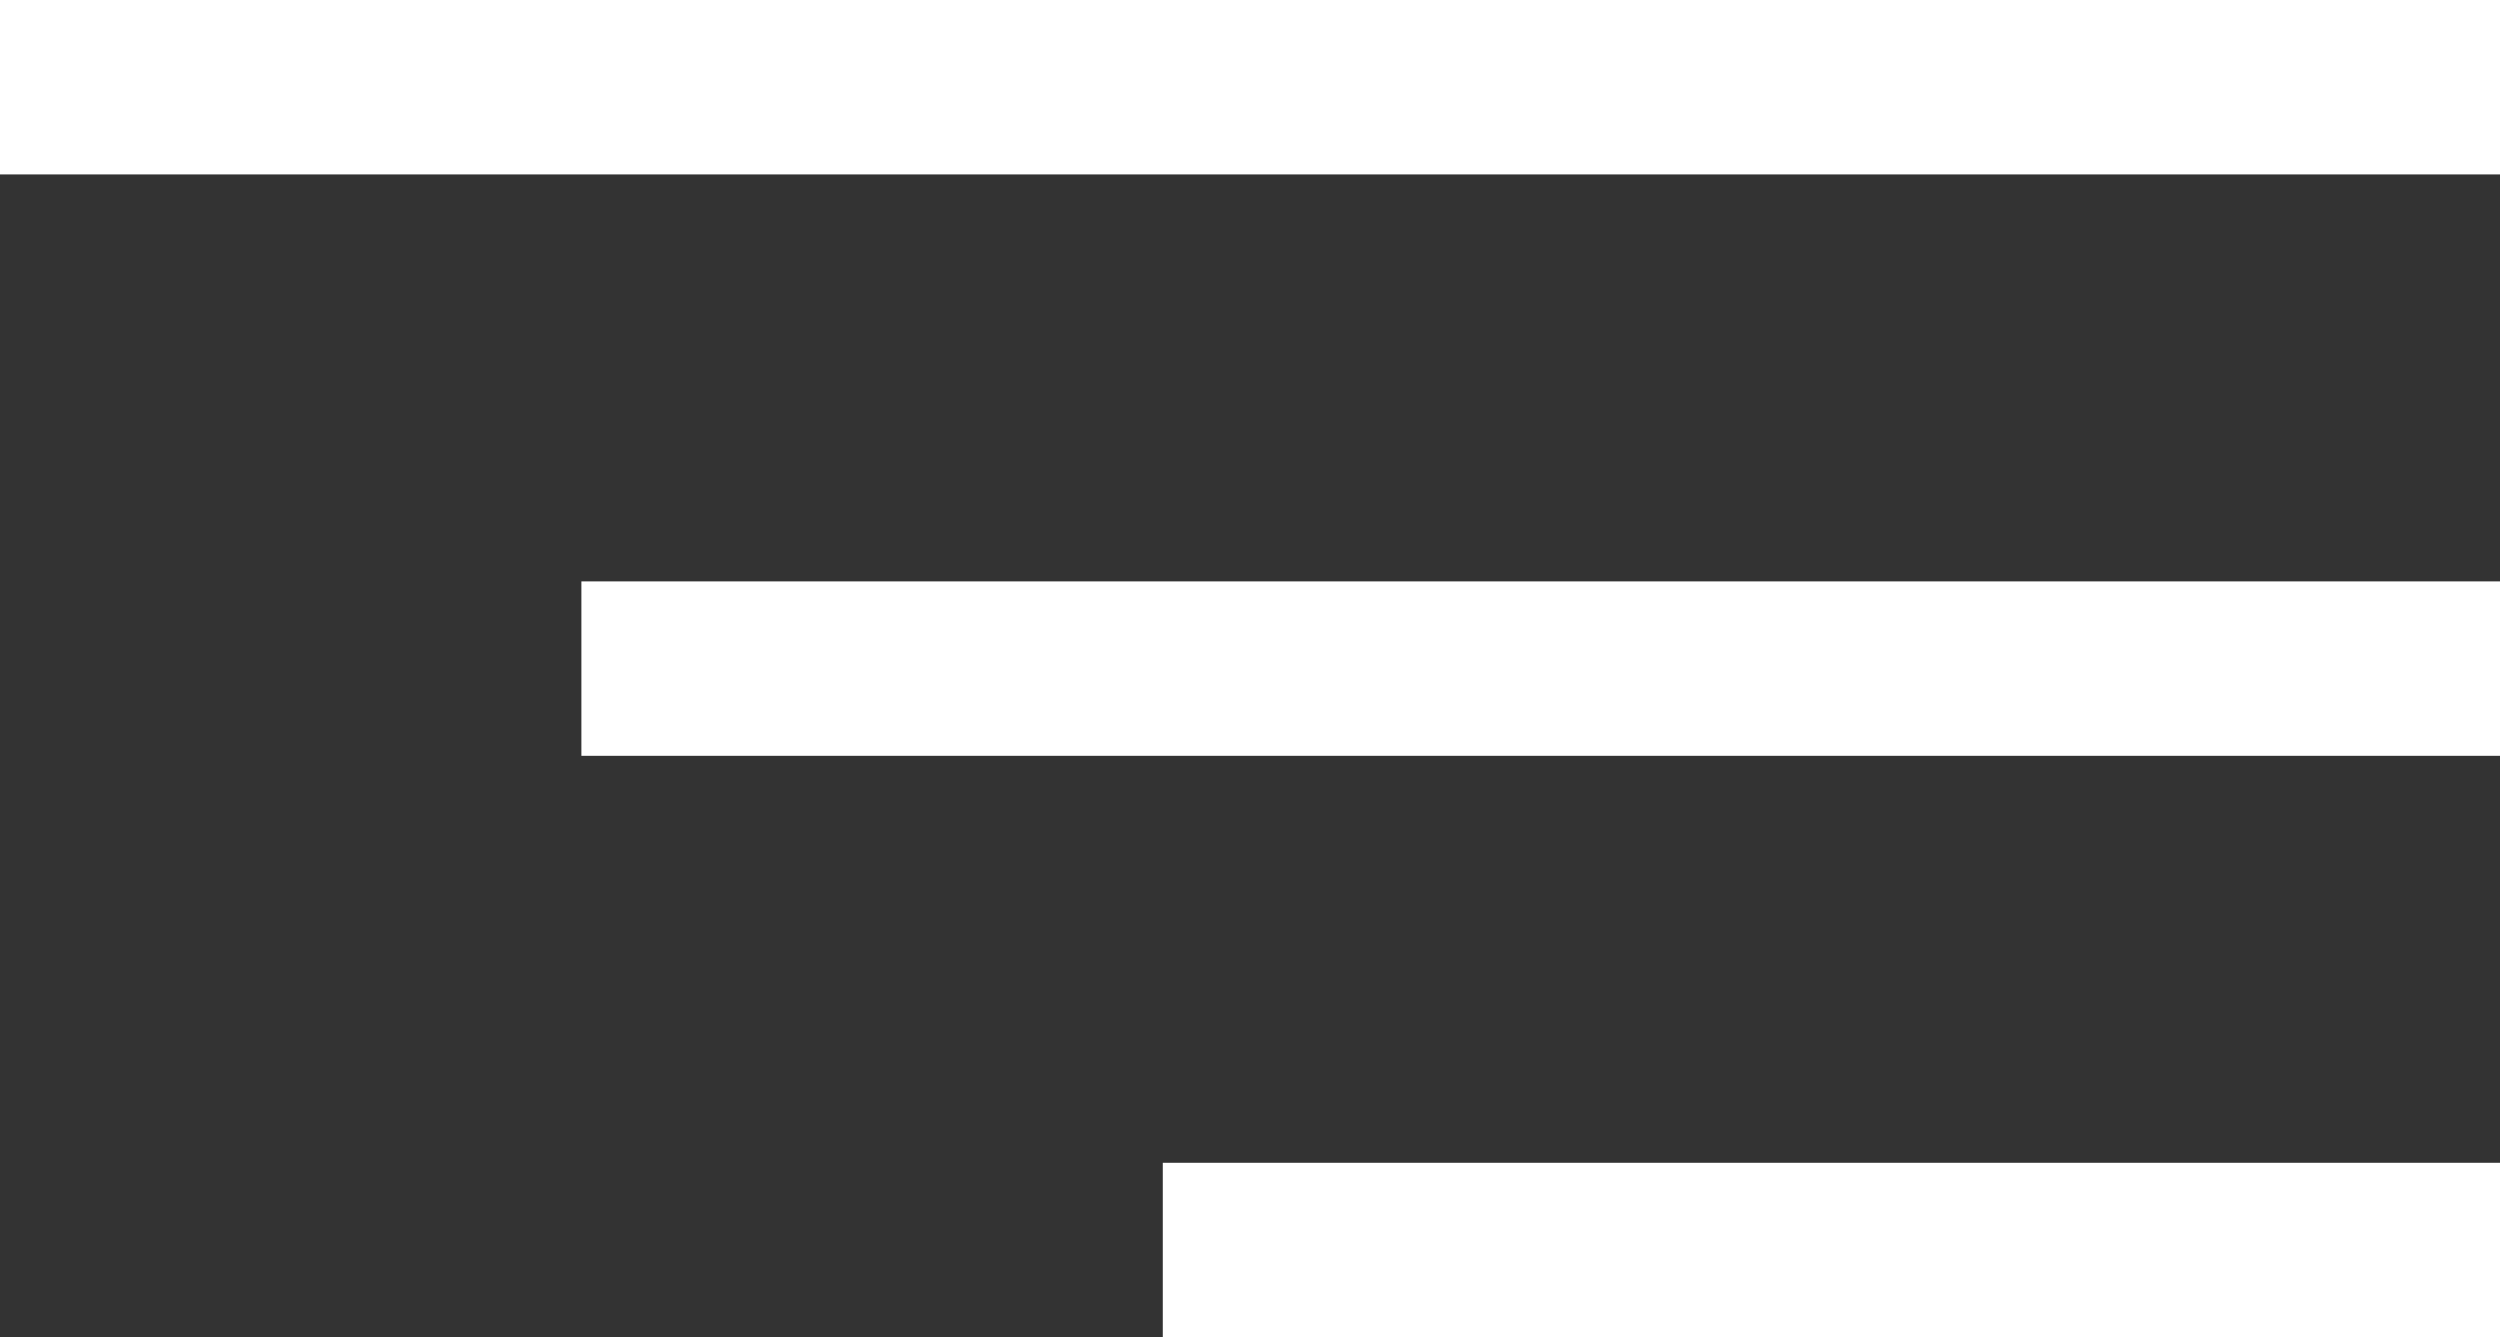<svg width="43" height="23" viewBox="0 0 43 23" fill="none" xmlns="http://www.w3.org/2000/svg">
<rect x="0" y="0" width="43" height="23" fill="#333333" stroke="none"/>
<line y1="1.5"  x2="43" y2="1.5" stroke="white" stroke-width="3"/>
<line y1="11.5" x1="10" x2="43" y2="11.5" stroke="white" stroke-width="3"/>
<line y1="21.5" x1="20" x2="43" y2="21.5" stroke="white" stroke-width="3"/>
</svg>
